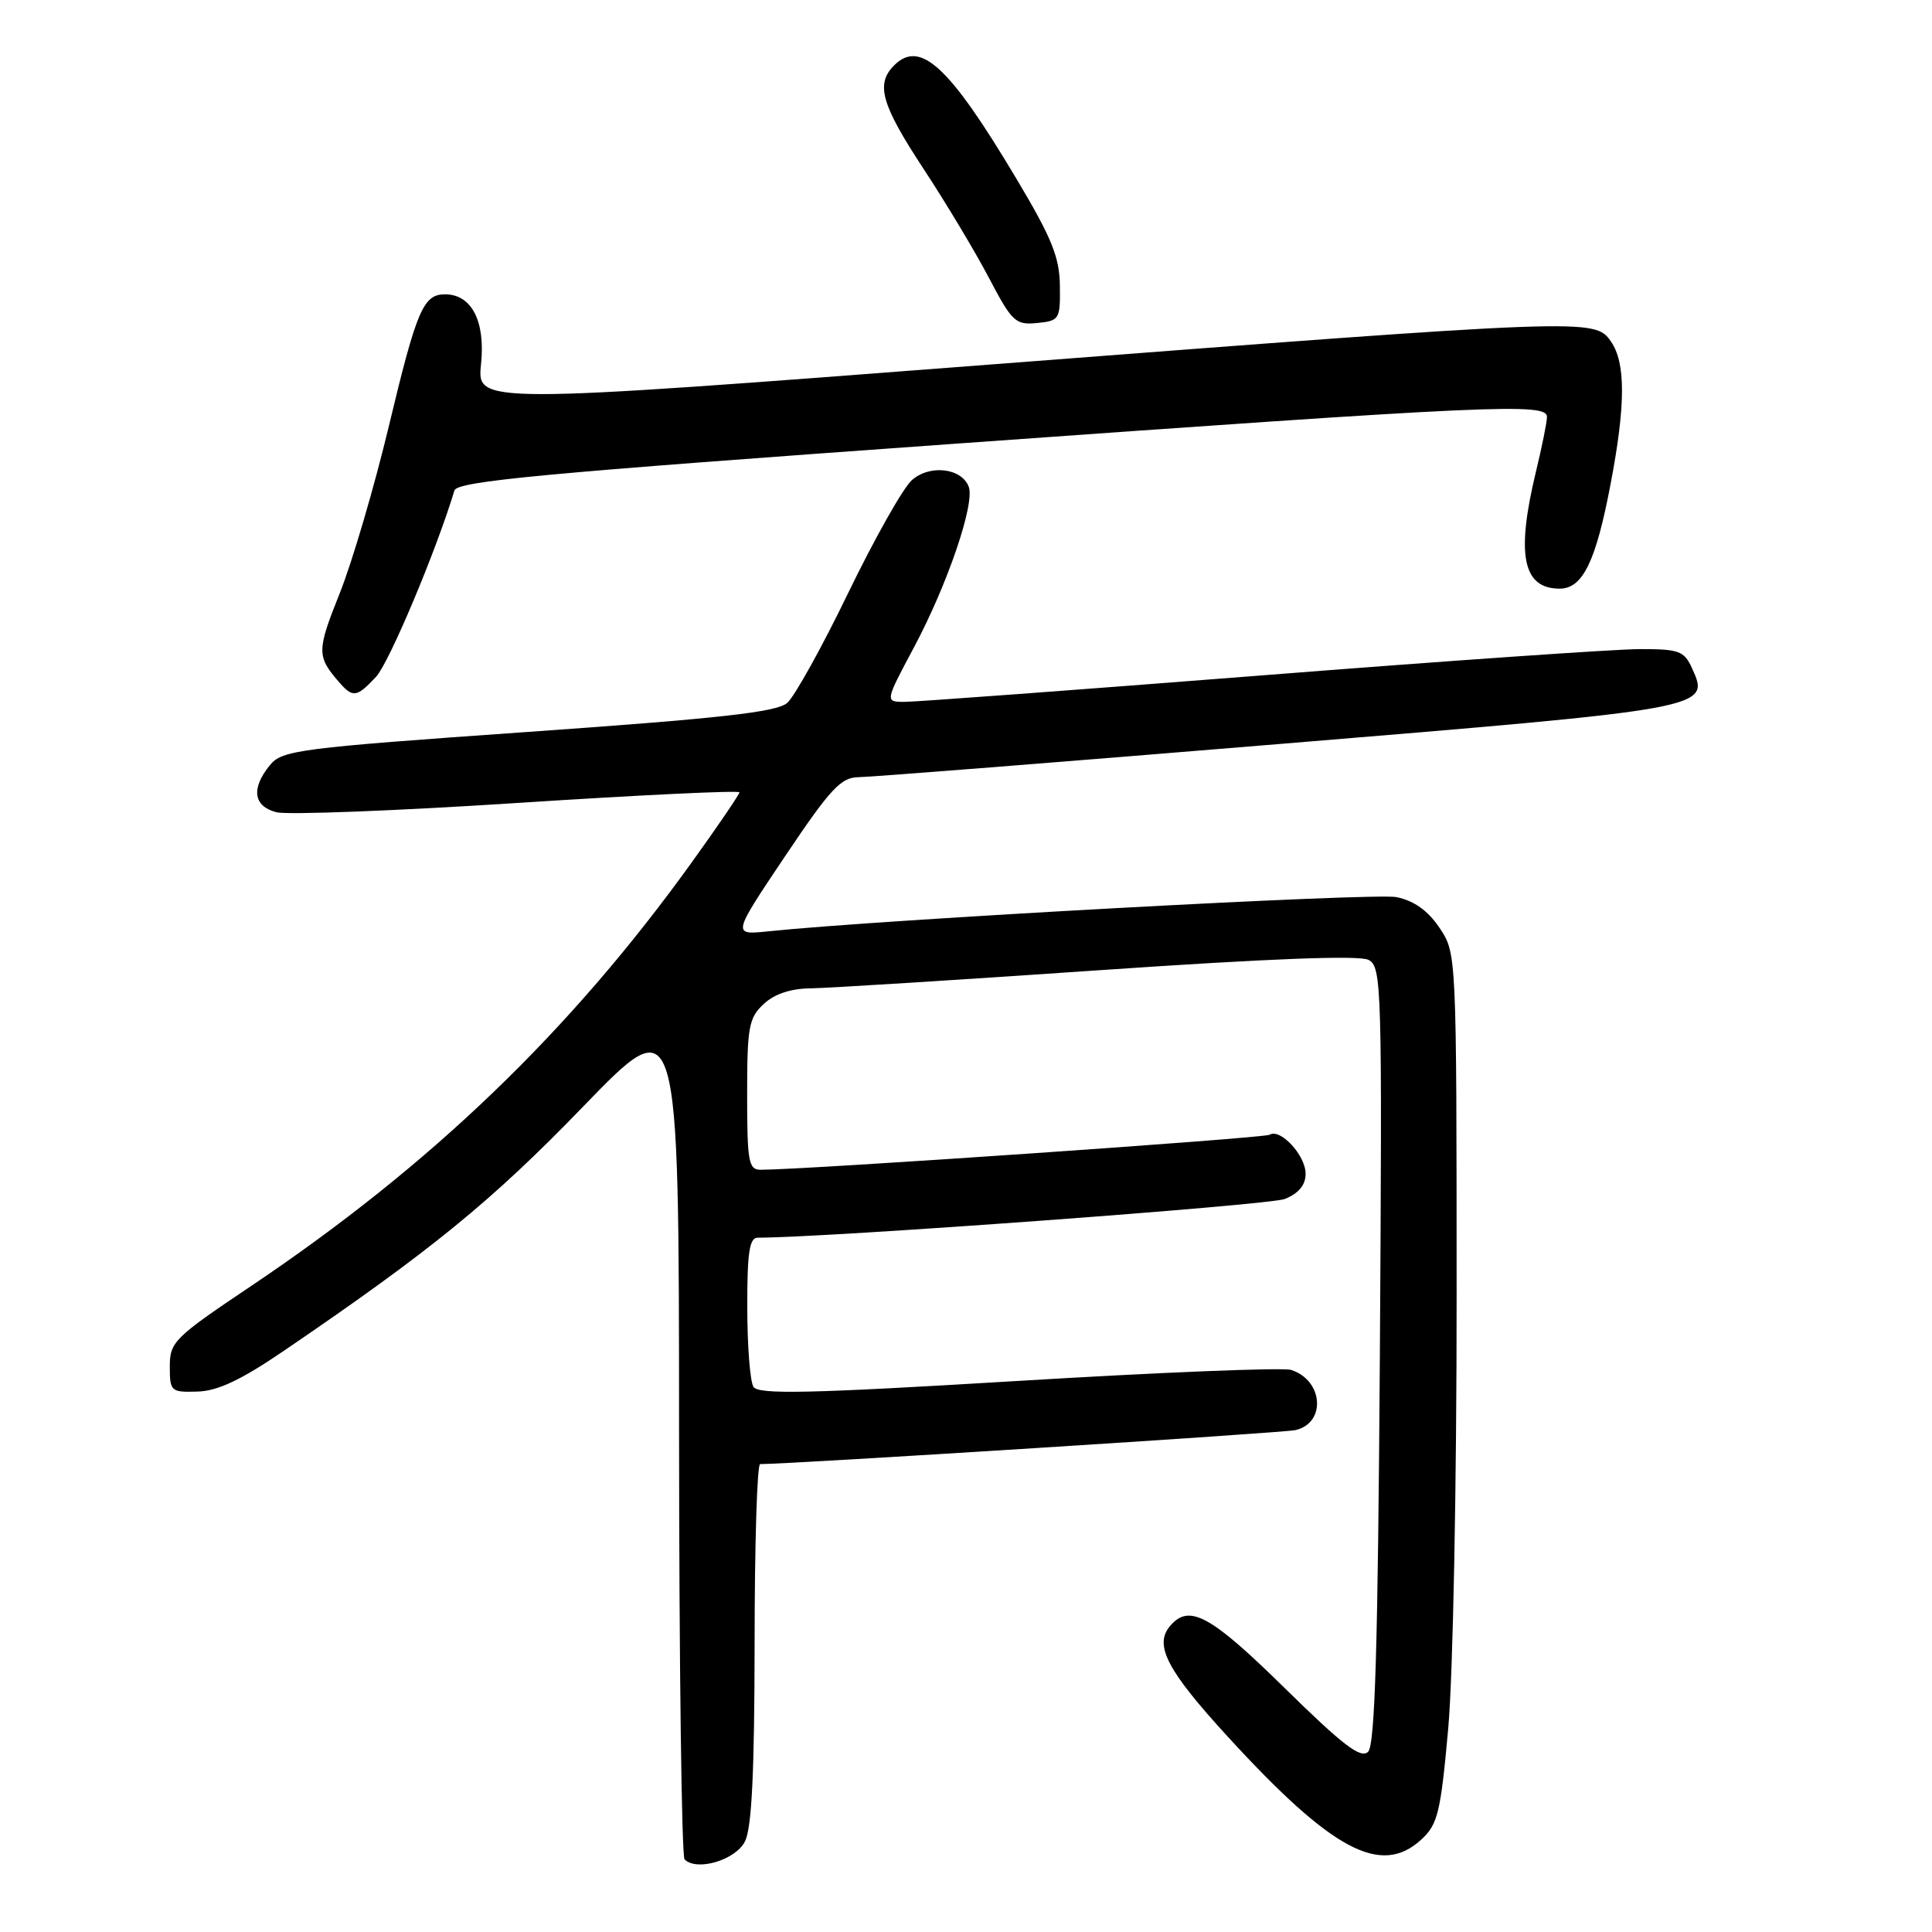 <?xml version="1.0" encoding="UTF-8" standalone="no"?>
<!DOCTYPE svg PUBLIC "-//W3C//DTD SVG 1.1//EN" "http://www.w3.org/Graphics/SVG/1.1/DTD/svg11.dtd" >
<svg xmlns="http://www.w3.org/2000/svg" xmlns:xlink="http://www.w3.org/1999/xlink" version="1.1" viewBox="0 0 256 256">
 <g >
 <path fill="currentColor"
d=" M 98.71 244.00 C 99.62 242.20 99.97 234.81 99.99 217.75 C 99.99 204.69 100.32 194.00 100.72 194.00 C 104.83 194.00 170.04 189.86 171.64 189.50 C 175.76 188.57 175.35 182.88 171.07 181.52 C 170.00 181.18 153.72 181.84 134.89 182.98 C 107.30 184.65 100.49 184.80 99.84 183.77 C 99.39 183.07 99.02 178.34 99.02 173.25 C 99.00 166.03 99.30 164.00 100.39 164.00 C 109.59 164.00 168.20 159.69 170.25 158.87 C 172.09 158.12 173.00 157.02 173.00 155.53 C 173.00 153.10 169.66 149.47 168.23 150.36 C 167.49 150.81 106.69 155.00 100.79 155.00 C 99.19 155.00 99.00 153.95 99.00 145.04 C 99.00 136.08 99.22 134.87 101.19 133.04 C 102.62 131.70 104.78 130.98 107.44 130.96 C 109.67 130.93 126.80 129.86 145.50 128.57 C 168.16 127.01 180.11 126.55 181.34 127.19 C 183.09 128.12 183.15 130.53 182.84 179.53 C 182.58 218.21 182.20 231.20 181.28 232.12 C 180.32 233.08 177.96 231.27 170.22 223.67 C 160.34 213.96 157.53 212.45 155.01 215.49 C 152.91 218.01 154.66 221.36 162.66 230.09 C 176.52 245.23 182.99 248.67 188.33 243.75 C 190.52 241.73 190.89 240.21 191.90 229.00 C 192.53 221.94 193.02 196.86 193.01 171.40 C 193.00 126.30 193.00 126.30 190.74 122.94 C 189.20 120.65 187.37 119.35 185.03 118.87 C 182.13 118.28 116.64 121.85 101.76 123.41 C 97.02 123.90 97.02 123.90 104.03 113.45 C 110.05 104.48 111.43 103.00 113.77 102.98 C 115.27 102.97 140.28 101.00 169.34 98.60 C 226.70 93.87 226.64 93.89 224.20 88.54 C 223.16 86.25 222.48 86.00 217.27 86.01 C 214.10 86.01 191.48 87.58 167.00 89.51 C 142.52 91.43 121.32 93.00 119.88 93.00 C 117.25 93.00 117.25 93.00 121.12 85.75 C 125.55 77.44 129.21 66.70 128.36 64.49 C 127.40 62.00 123.19 61.52 120.82 63.63 C 119.66 64.66 115.88 71.37 112.40 78.55 C 108.93 85.73 105.28 92.30 104.30 93.15 C 102.89 94.36 95.43 95.19 70.00 96.98 C 39.57 99.12 37.39 99.40 35.77 101.38 C 33.23 104.49 33.57 106.85 36.65 107.63 C 38.11 107.99 52.51 107.44 68.65 106.39 C 84.79 105.34 97.99 104.71 97.98 104.99 C 97.97 105.27 95.16 109.40 91.73 114.17 C 75.60 136.63 57.10 154.42 33.19 170.46 C 23.07 177.25 22.50 177.82 22.50 181.07 C 22.50 184.37 22.64 184.50 26.17 184.39 C 28.85 184.32 31.95 182.85 37.67 178.95 C 57.19 165.66 65.18 159.13 77.23 146.67 C 89.96 133.50 89.96 133.50 89.98 189.58 C 89.99 220.43 90.32 245.99 90.71 246.38 C 92.33 248.00 97.47 246.47 98.71 244.00 Z  M 49.82 89.69 C 51.55 87.85 57.81 72.97 60.21 65.00 C 60.59 63.76 71.69 62.72 126.08 58.83 C 198.11 53.67 205.01 53.35 204.98 55.25 C 204.98 55.94 204.32 59.20 203.52 62.50 C 200.86 73.53 201.77 78.00 206.67 78.00 C 209.72 78.00 211.47 74.39 213.42 64.09 C 215.42 53.59 215.42 48.05 213.44 45.22 C 211.30 42.17 210.56 42.20 130.85 48.33 C 63.19 53.53 63.19 53.53 63.74 48.25 C 64.33 42.55 62.49 39.00 58.97 39.00 C 56.09 39.00 55.22 41.04 51.55 56.36 C 49.61 64.48 46.66 74.51 45.00 78.65 C 41.99 86.17 41.98 86.96 44.81 90.25 C 46.75 92.51 47.22 92.46 49.82 89.69 Z  M 140.44 37.87 C 140.40 34.08 139.36 31.52 134.69 23.70 C 125.79 8.77 121.94 5.20 118.48 8.66 C 116.00 11.14 116.77 13.84 122.36 22.35 C 125.31 26.83 129.21 33.34 131.03 36.80 C 134.10 42.65 134.55 43.08 137.42 42.80 C 140.38 42.51 140.50 42.32 140.44 37.87 Z "/>
</g>
</svg>